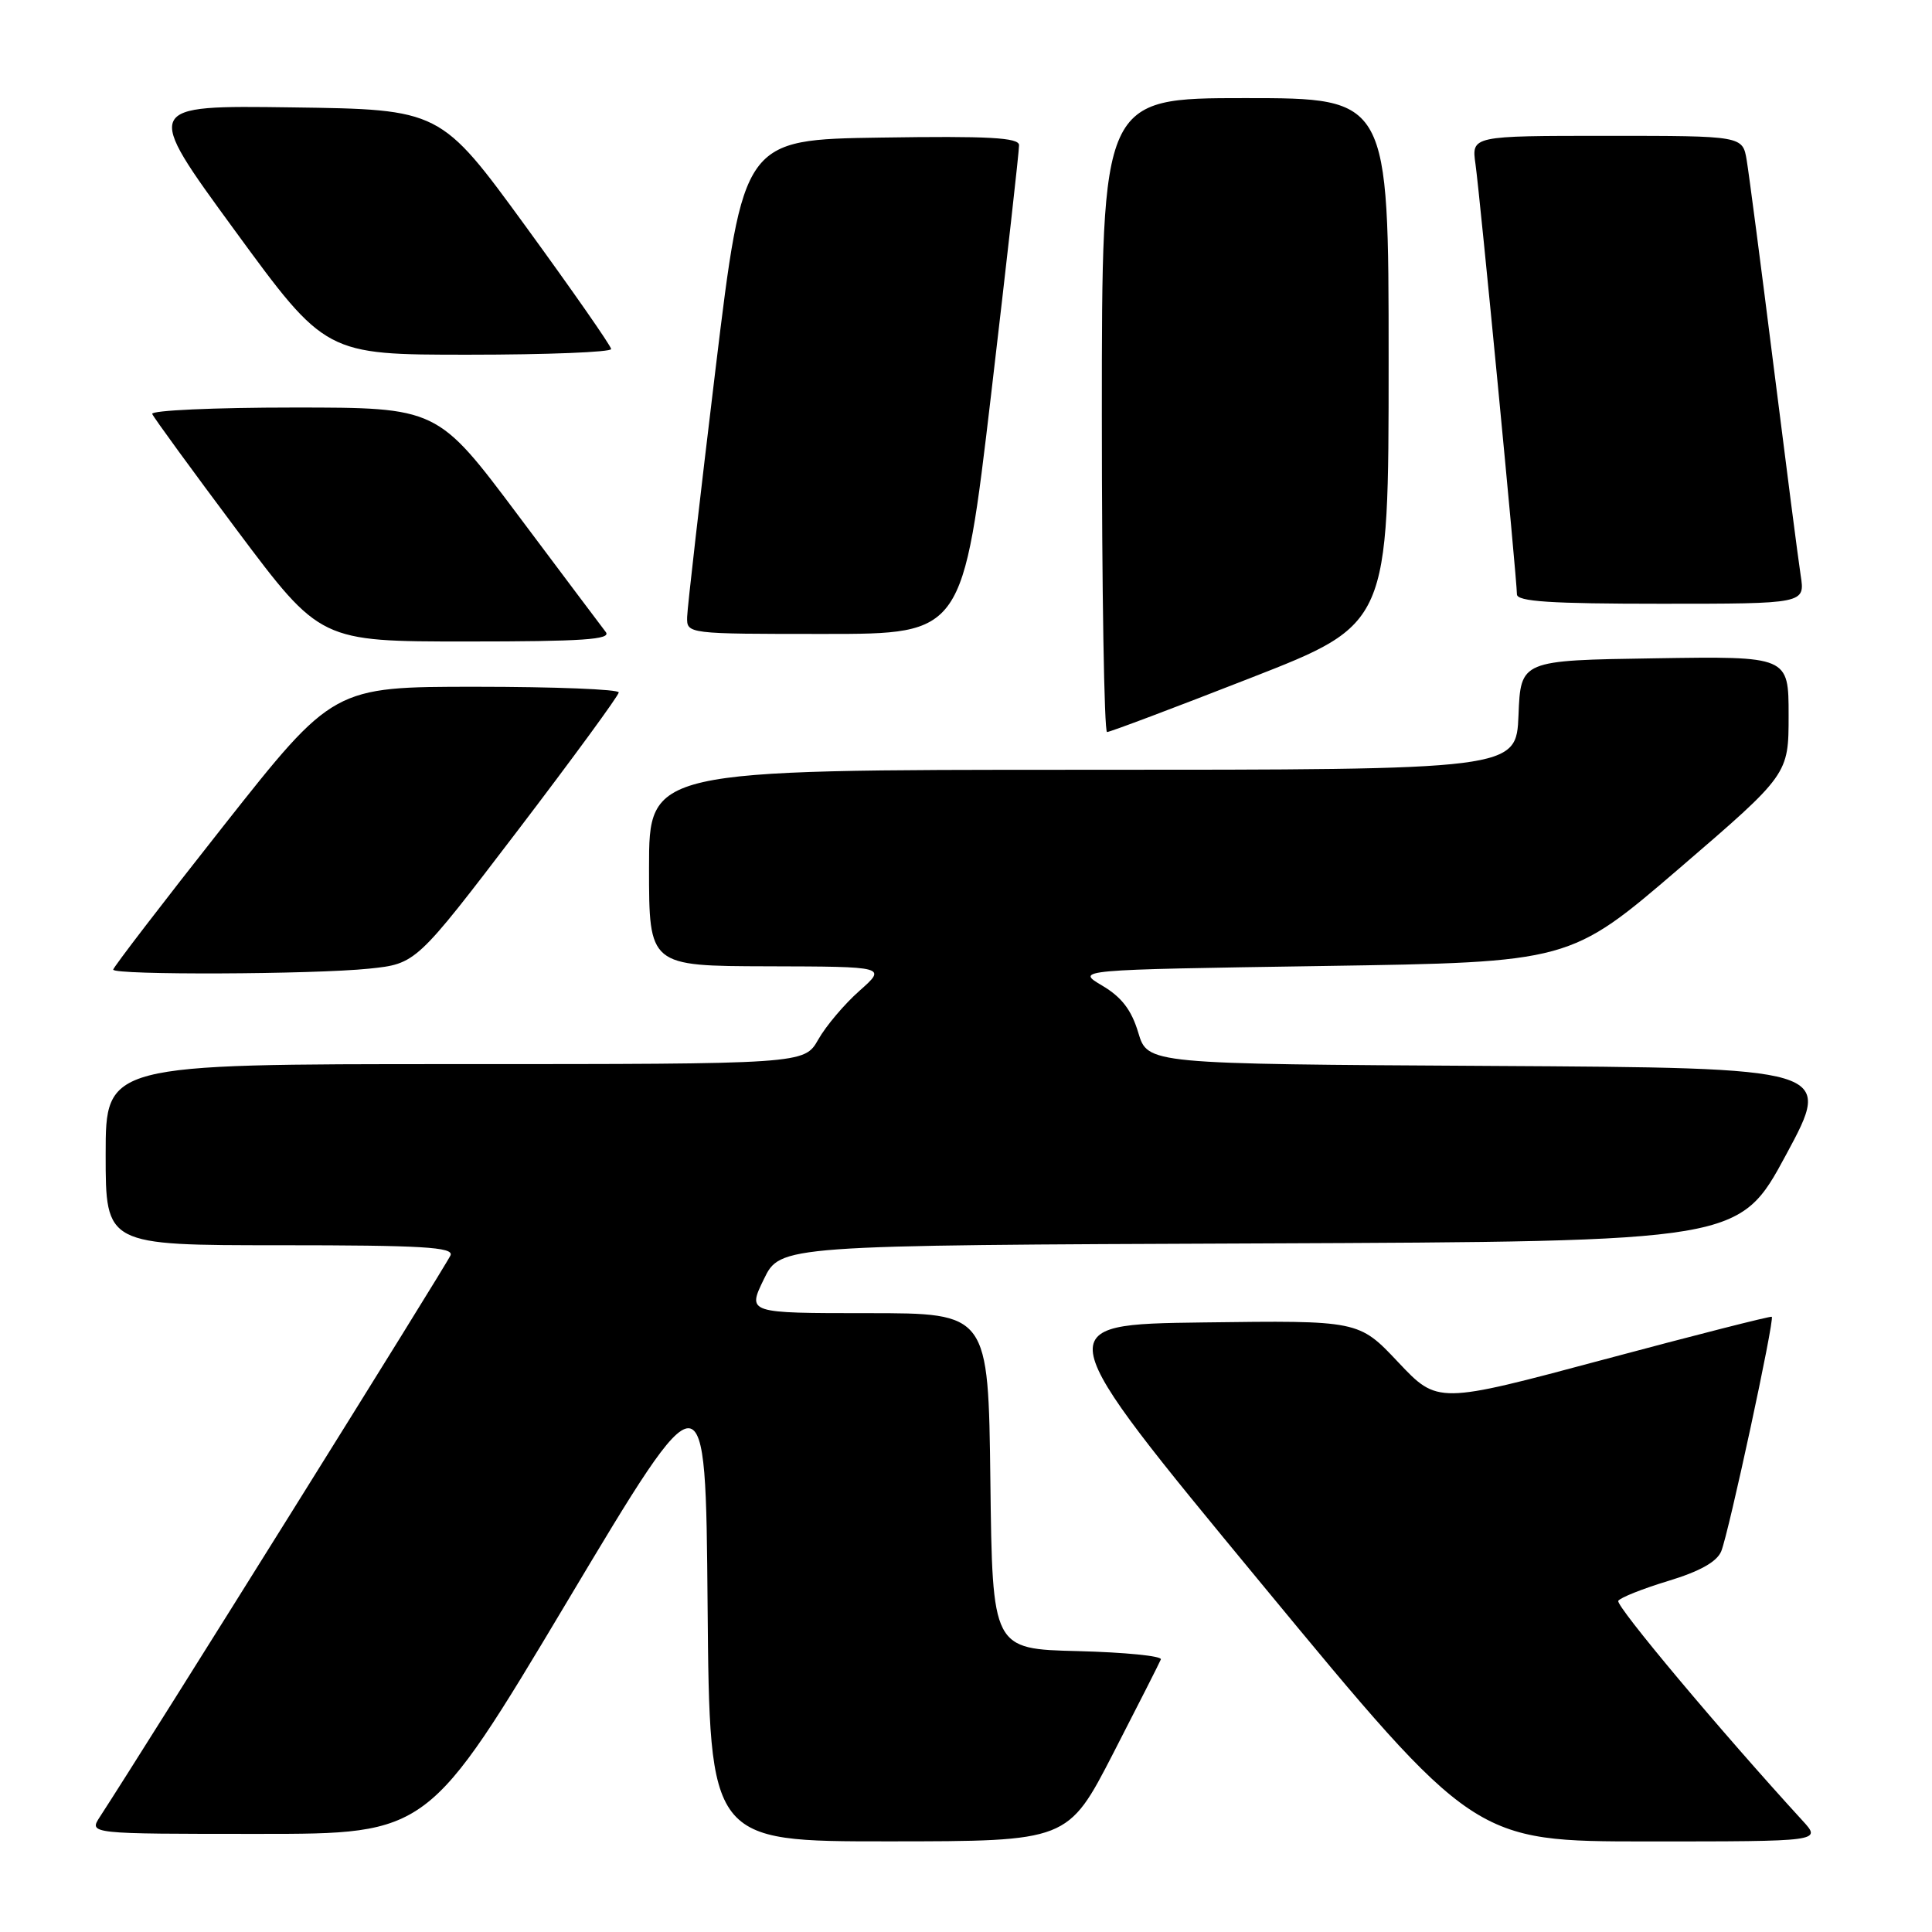 <?xml version="1.0" encoding="UTF-8" standalone="no"?>
<!DOCTYPE svg PUBLIC "-//W3C//DTD SVG 1.1//EN" "http://www.w3.org/Graphics/SVG/1.1/DTD/svg11.dtd" >
<svg xmlns="http://www.w3.org/2000/svg" xmlns:xlink="http://www.w3.org/1999/xlink" version="1.1" viewBox="0 0 256 256">
 <g >
 <path fill="currentColor"
d=" M 147.50 232.34 C 150.80 225.93 153.64 220.33 153.82 219.88 C 154.00 219.43 149.05 218.94 142.82 218.78 C 131.50 218.50 131.50 218.50 131.23 196.25 C 130.96 174.00 130.96 174.00 114.99 174.00 C 99.03 174.00 99.03 174.00 101.21 169.51 C 103.39 165.01 103.39 165.01 166.93 164.76 C 230.47 164.50 230.47 164.50 236.67 153.00 C 242.87 141.50 242.87 141.50 197.47 141.24 C 152.07 140.98 152.07 140.98 150.83 136.84 C 149.93 133.83 148.62 132.12 146.05 130.60 C 142.50 128.50 142.50 128.50 175.27 128.00 C 208.03 127.50 208.03 127.50 222.52 115.06 C 237.00 102.61 237.00 102.61 237.00 94.78 C 237.00 86.95 237.00 86.95 219.25 87.23 C 201.50 87.50 201.50 87.50 201.21 94.75 C 200.91 102.00 200.91 102.00 143.46 102.00 C 86.00 102.00 86.00 102.00 86.00 115.00 C 86.00 128.00 86.00 128.00 101.75 128.04 C 117.50 128.08 117.50 128.08 113.88 131.29 C 111.89 133.05 109.43 135.96 108.42 137.75 C 106.57 141.00 106.57 141.00 60.28 141.00 C 14.00 141.00 14.00 141.00 14.00 153.00 C 14.00 165.00 14.00 165.00 37.11 165.00 C 55.92 165.00 60.12 165.25 59.70 166.33 C 59.30 167.38 19.48 231.15 13.23 240.75 C 11.77 243.00 11.77 243.00 34.27 243.00 C 56.76 243.00 56.76 243.00 75.13 212.25 C 93.50 181.50 93.50 181.50 93.76 212.75 C 94.03 244.00 94.03 244.00 117.76 243.99 C 141.50 243.98 141.50 243.98 147.50 232.34 Z  M 238.85 241.25 C 228.06 229.47 214.04 212.75 214.43 212.12 C 214.69 211.69 217.67 210.51 221.06 209.48 C 225.22 208.22 227.49 206.95 228.07 205.56 C 229.06 203.16 235.17 174.82 234.77 174.48 C 234.62 174.36 224.60 176.91 212.50 180.15 C 190.50 186.04 190.50 186.04 185.27 180.50 C 180.05 174.96 180.05 174.96 159.42 175.23 C 138.79 175.50 138.79 175.50 167.07 209.75 C 195.35 244.00 195.35 244.00 218.36 244.00 C 241.37 244.00 241.37 244.00 238.85 241.25 Z  M 48.92 128.35 C 55.13 127.70 55.13 127.70 68.56 110.10 C 75.94 100.42 81.98 92.16 81.99 91.75 C 82.00 91.34 73.49 91.00 63.08 91.00 C 44.17 91.00 44.17 91.00 29.58 109.48 C 21.56 119.64 15.00 128.19 15.00 128.48 C 15.00 129.22 41.51 129.12 48.92 128.35 Z  M 165.69 89.84 C 184.00 82.69 184.00 82.69 184.00 47.84 C 184.00 13.00 184.00 13.00 165.00 13.00 C 146.00 13.00 146.00 13.00 146.00 55.00 C 146.00 78.10 146.31 97.00 146.69 97.00 C 147.07 97.00 155.62 93.78 165.69 89.84 Z  M 80.27 83.75 C 79.74 83.06 74.50 76.09 68.63 68.25 C 57.95 54.00 57.95 54.00 38.89 54.00 C 28.41 54.00 19.98 54.38 20.17 54.85 C 20.35 55.31 25.44 62.29 31.47 70.35 C 42.45 85.00 42.45 85.00 61.85 85.00 C 77.22 85.00 81.04 84.74 80.27 83.75 Z  M 131.33 52.25 C 133.38 34.79 135.05 19.93 135.03 19.23 C 135.01 18.23 130.99 18.01 116.75 18.23 C 98.50 18.50 98.50 18.50 94.80 49.00 C 92.77 65.78 91.08 80.51 91.05 81.75 C 91.00 84.00 91.00 84.00 109.30 84.00 C 127.59 84.00 127.59 84.00 131.33 52.25 Z  M 238.60 76.25 C 238.28 74.19 236.67 61.70 235.01 48.50 C 233.35 35.30 231.75 23.04 231.45 21.25 C 230.91 18.00 230.91 18.00 212.94 18.00 C 194.98 18.00 194.98 18.00 195.51 21.75 C 196.10 25.91 201.00 76.77 201.00 78.75 C 201.00 79.71 205.48 80.00 220.09 80.00 C 239.18 80.00 239.18 80.00 238.60 76.25 Z  M 80.98 46.25 C 80.97 45.84 75.87 38.53 69.66 30.00 C 58.36 14.50 58.36 14.50 38.68 14.23 C 19.00 13.96 19.00 13.96 31.07 30.48 C 43.14 47.00 43.14 47.00 62.07 47.00 C 72.48 47.00 80.99 46.66 80.98 46.25 Z "/>
</g>
</svg>